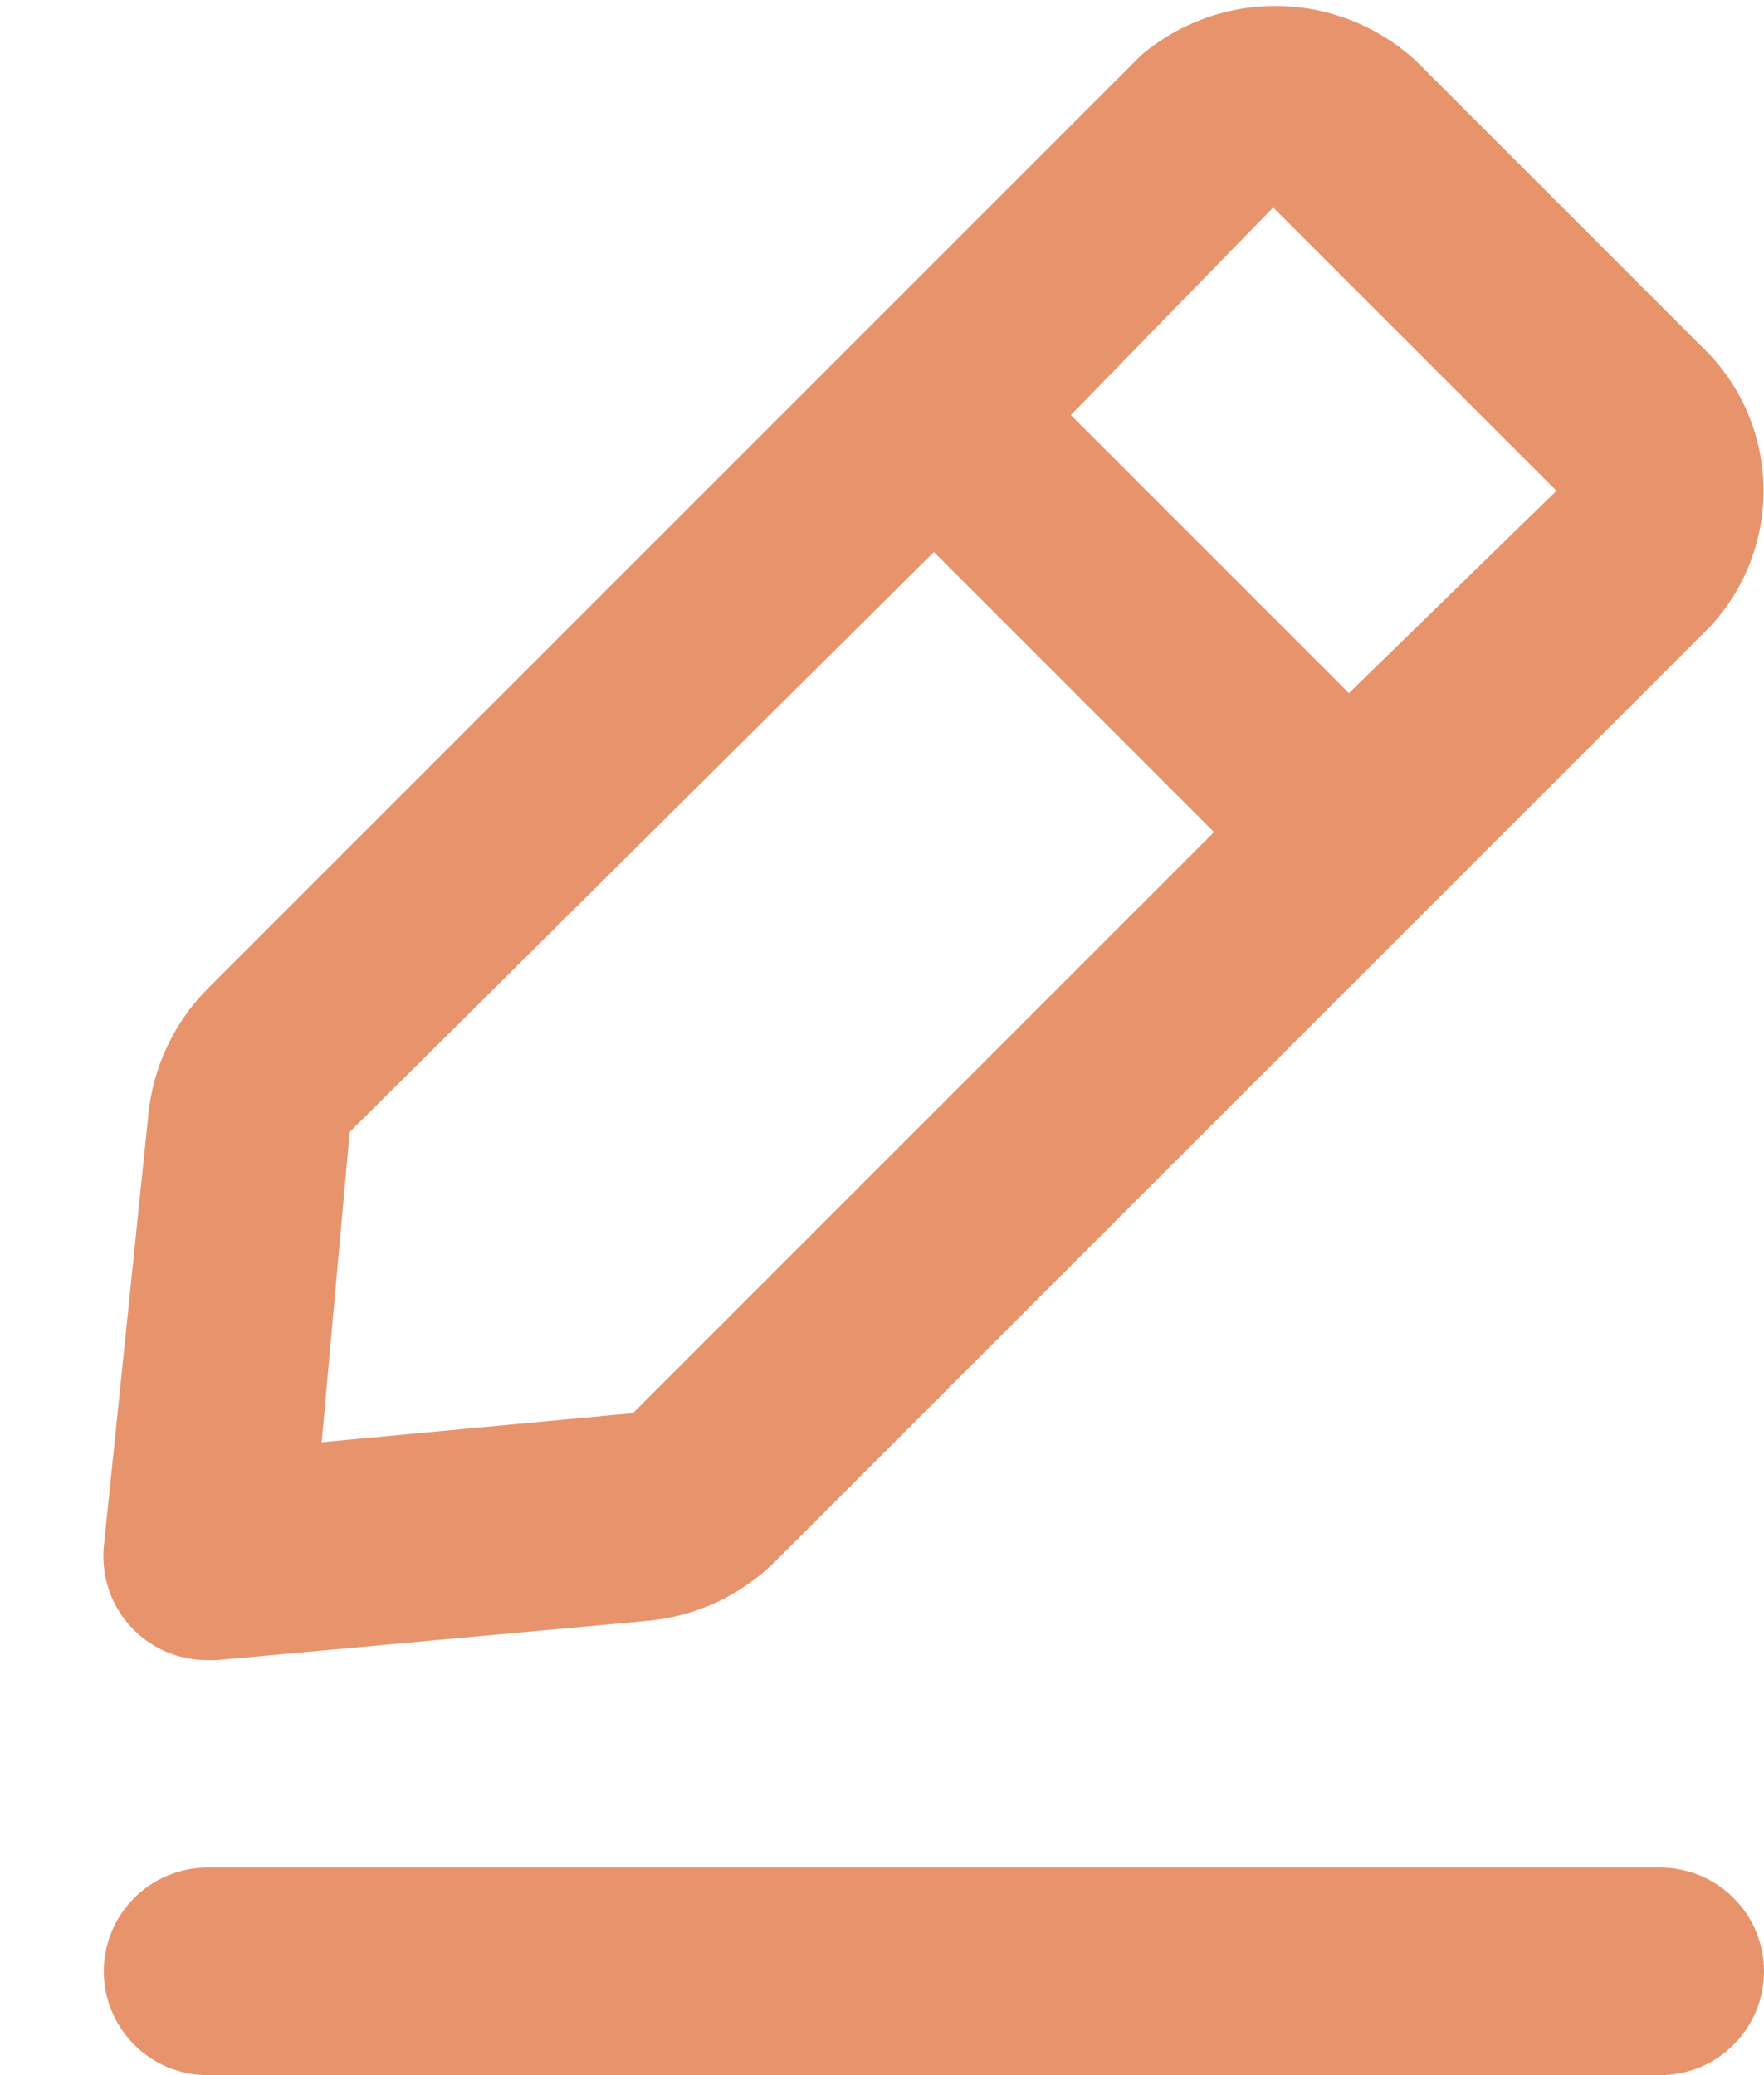 <svg width="17" height="20" viewBox="0 0 17 20" fill="none" xmlns="http://www.w3.org/2000/svg">
<path d="M16 18H2C1.735 18 1.481 18.105 1.293 18.293C1.106 18.48 1 18.735 1 19C1 19.265 1.106 19.519 1.293 19.707C1.481 19.895 1.735 20 2 20H16C16.265 20 16.52 19.895 16.707 19.707C16.895 19.519 17 19.265 17 19C17 18.735 16.895 18.48 16.707 18.293C16.52 18.105 16.265 18 16 18ZM2 16H2.09L6.26 15.62C6.717 15.574 7.144 15.373 7.47 15.05L16.47 6.05C16.82 5.681 17.008 5.188 16.995 4.68C16.982 4.172 16.768 3.69 16.4 3.34L13.66 0.6C13.303 0.264 12.834 0.071 12.344 0.058C11.853 0.045 11.375 0.213 11 0.53L2 9.53C1.677 9.856 1.476 10.283 1.43 10.74L1 14.91C0.987 15.056 1.006 15.204 1.056 15.342C1.106 15.48 1.186 15.606 1.29 15.71C1.384 15.803 1.495 15.876 1.616 15.926C1.738 15.975 1.869 16.001 2 16ZM12.27 2L15 4.73L13 6.68L10.32 4L12.27 2ZM3.37 10.91L9 5.32L11.7 8.02L6.1 13.62L3.1 13.9L3.37 10.91Z" fill="#E7946D"/>
</svg>
